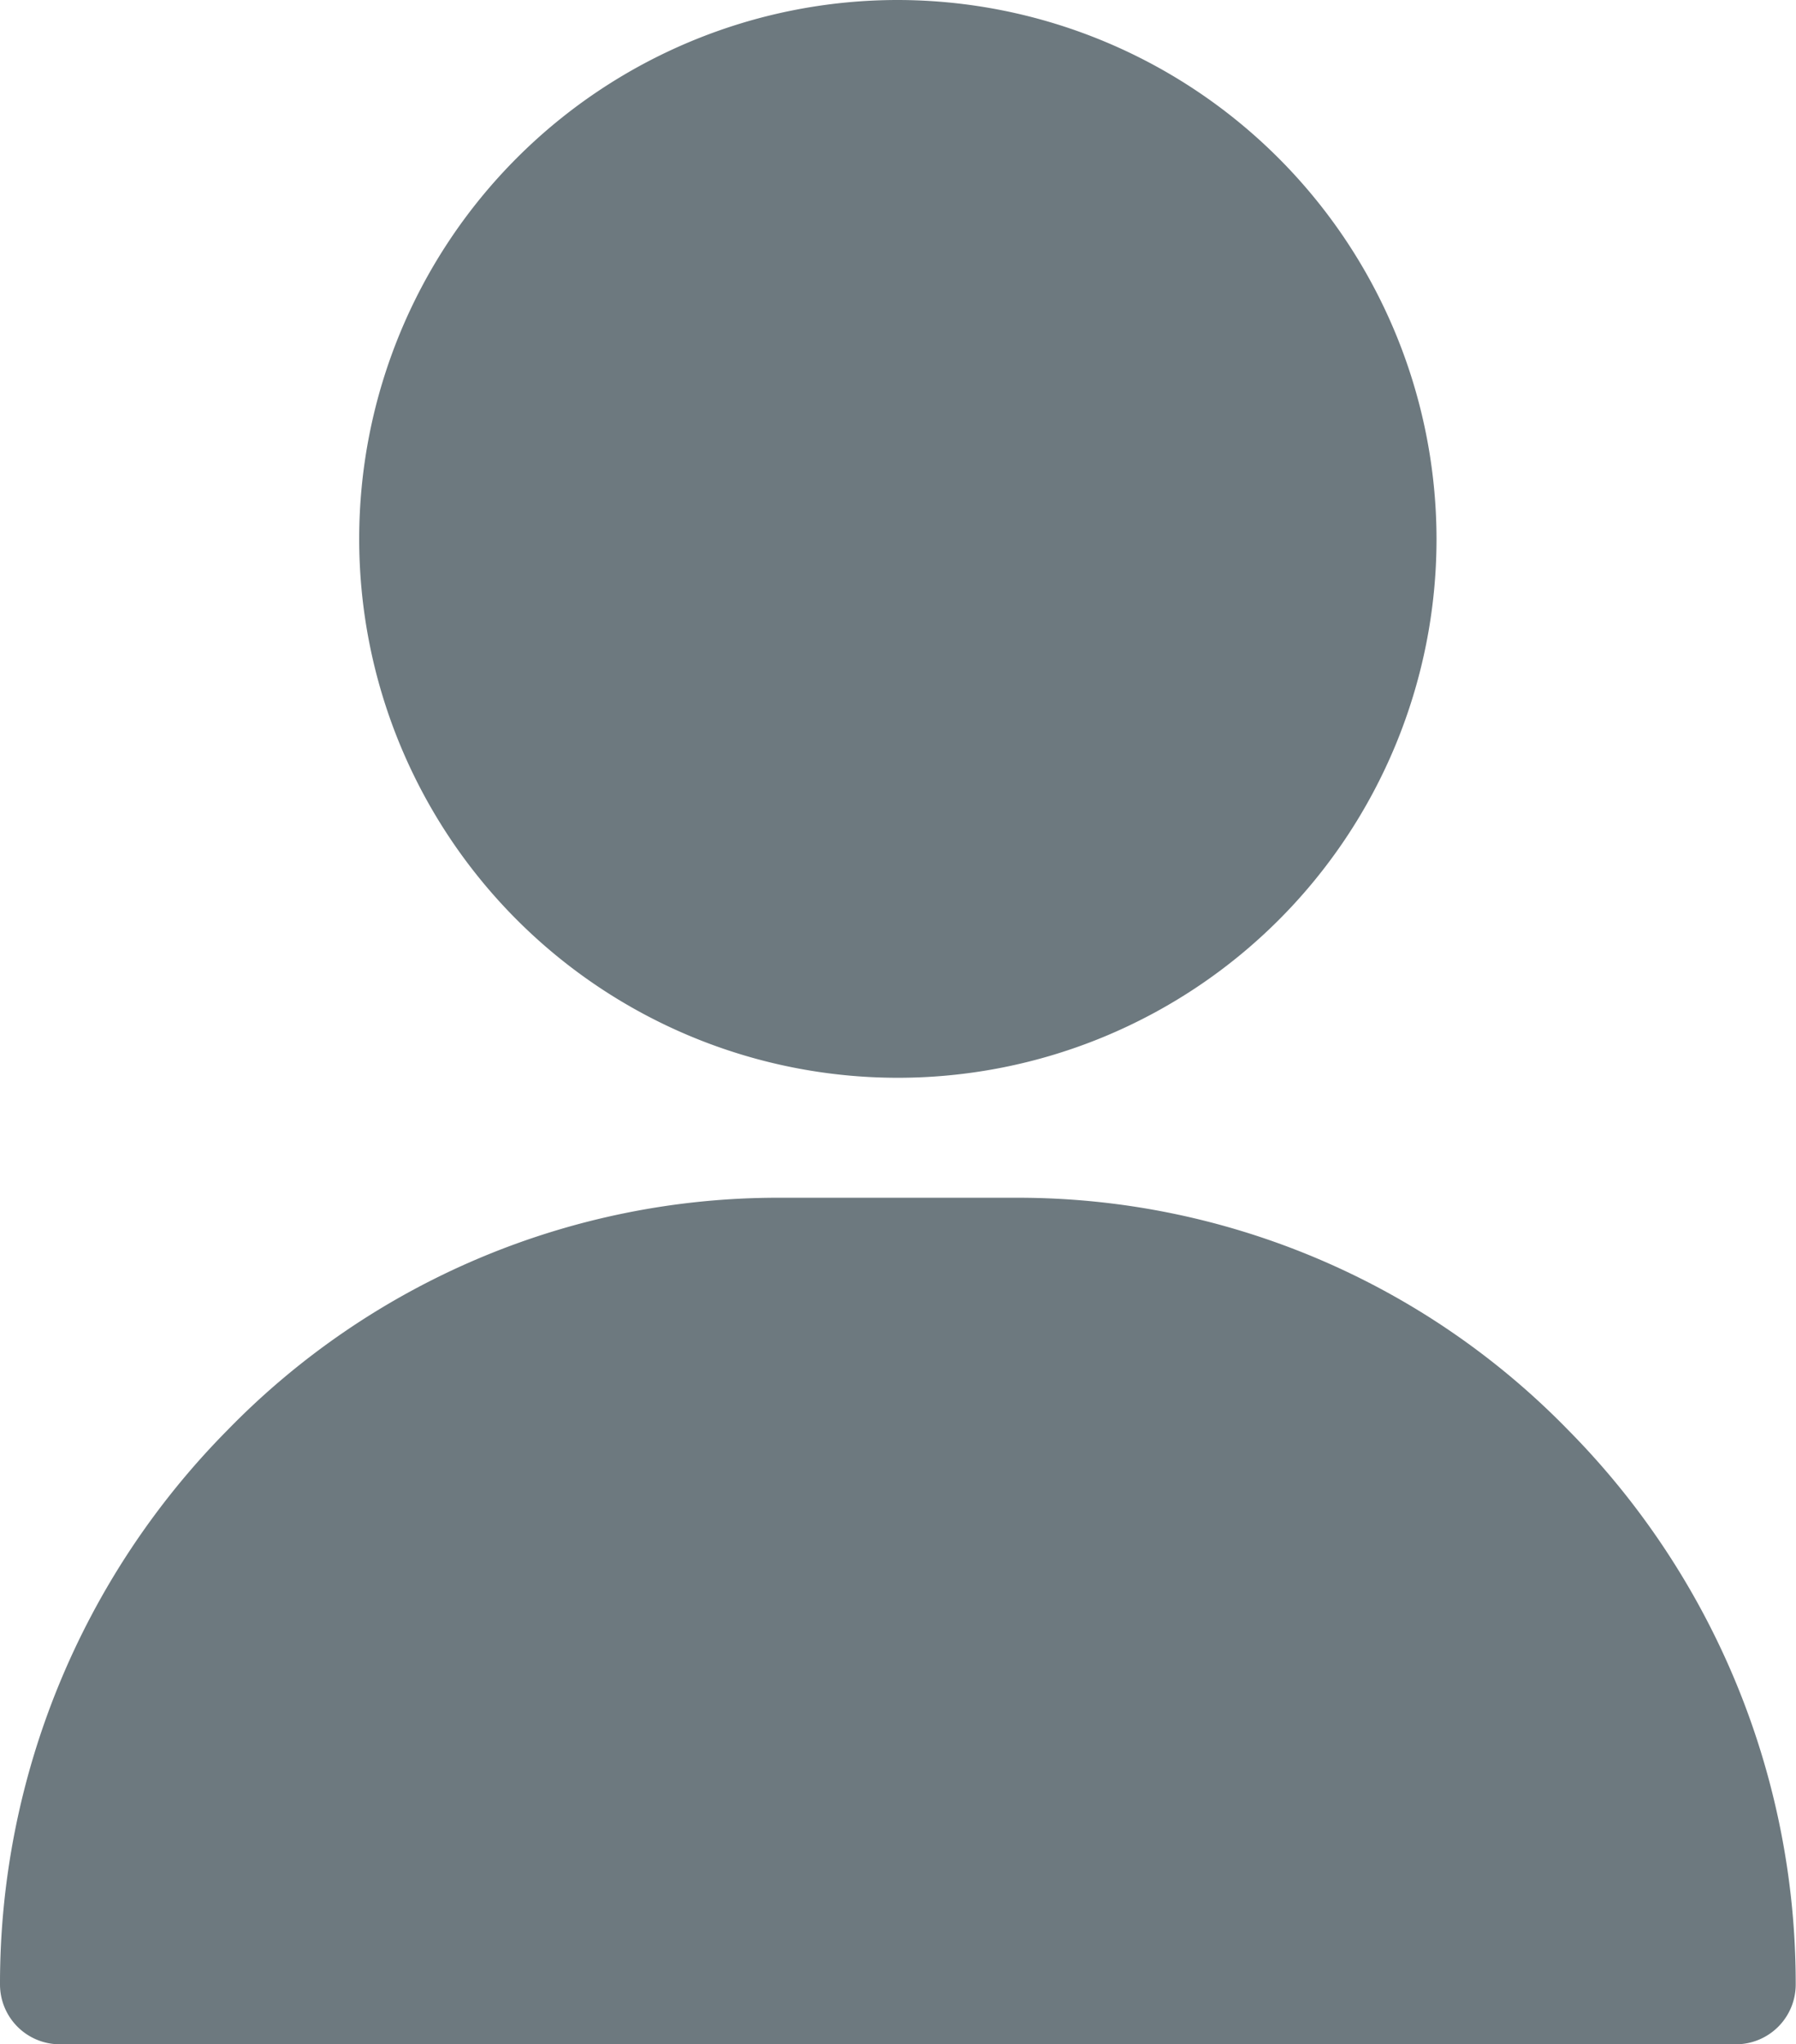 <svg xmlns="http://www.w3.org/2000/svg"  viewBox="0 0 6.395 7.276">
  <g id="Grupo_960" data-name="Grupo 960" transform="translate(-31)">
    <g id="Grupo_956" data-name="Grupo 956" transform="translate(32.279)">
      <g id="Grupo_955" data-name="Grupo 955">
        <path id="Trazado_828" data-name="Trazado 828" d="M122.918,0a1.918,1.918,0,1,0,1.918,1.918A1.921,1.921,0,0,0,122.918,0Z" transform="translate(-121)" fill="#6d797f"/>
      </g>
    </g>
    <g id="Grupo_958" data-name="Grupo 958" transform="translate(31 4.263)">
      <g id="Grupo_957" data-name="Grupo 957">
        <path id="Trazado_829" data-name="Trazado 829" d="M36.584,300.827A2.735,2.735,0,0,0,34.624,300h-.853a2.735,2.735,0,0,0-1.961.827A2.8,2.8,0,0,0,31,302.8a.213.213,0,0,0,.213.213h5.968a.213.213,0,0,0,.213-.213A2.8,2.8,0,0,0,36.584,300.827Z" transform="translate(-31 -300)" fill="#6d797f"/>
      </g>
    </g>
  </g>
</svg>
